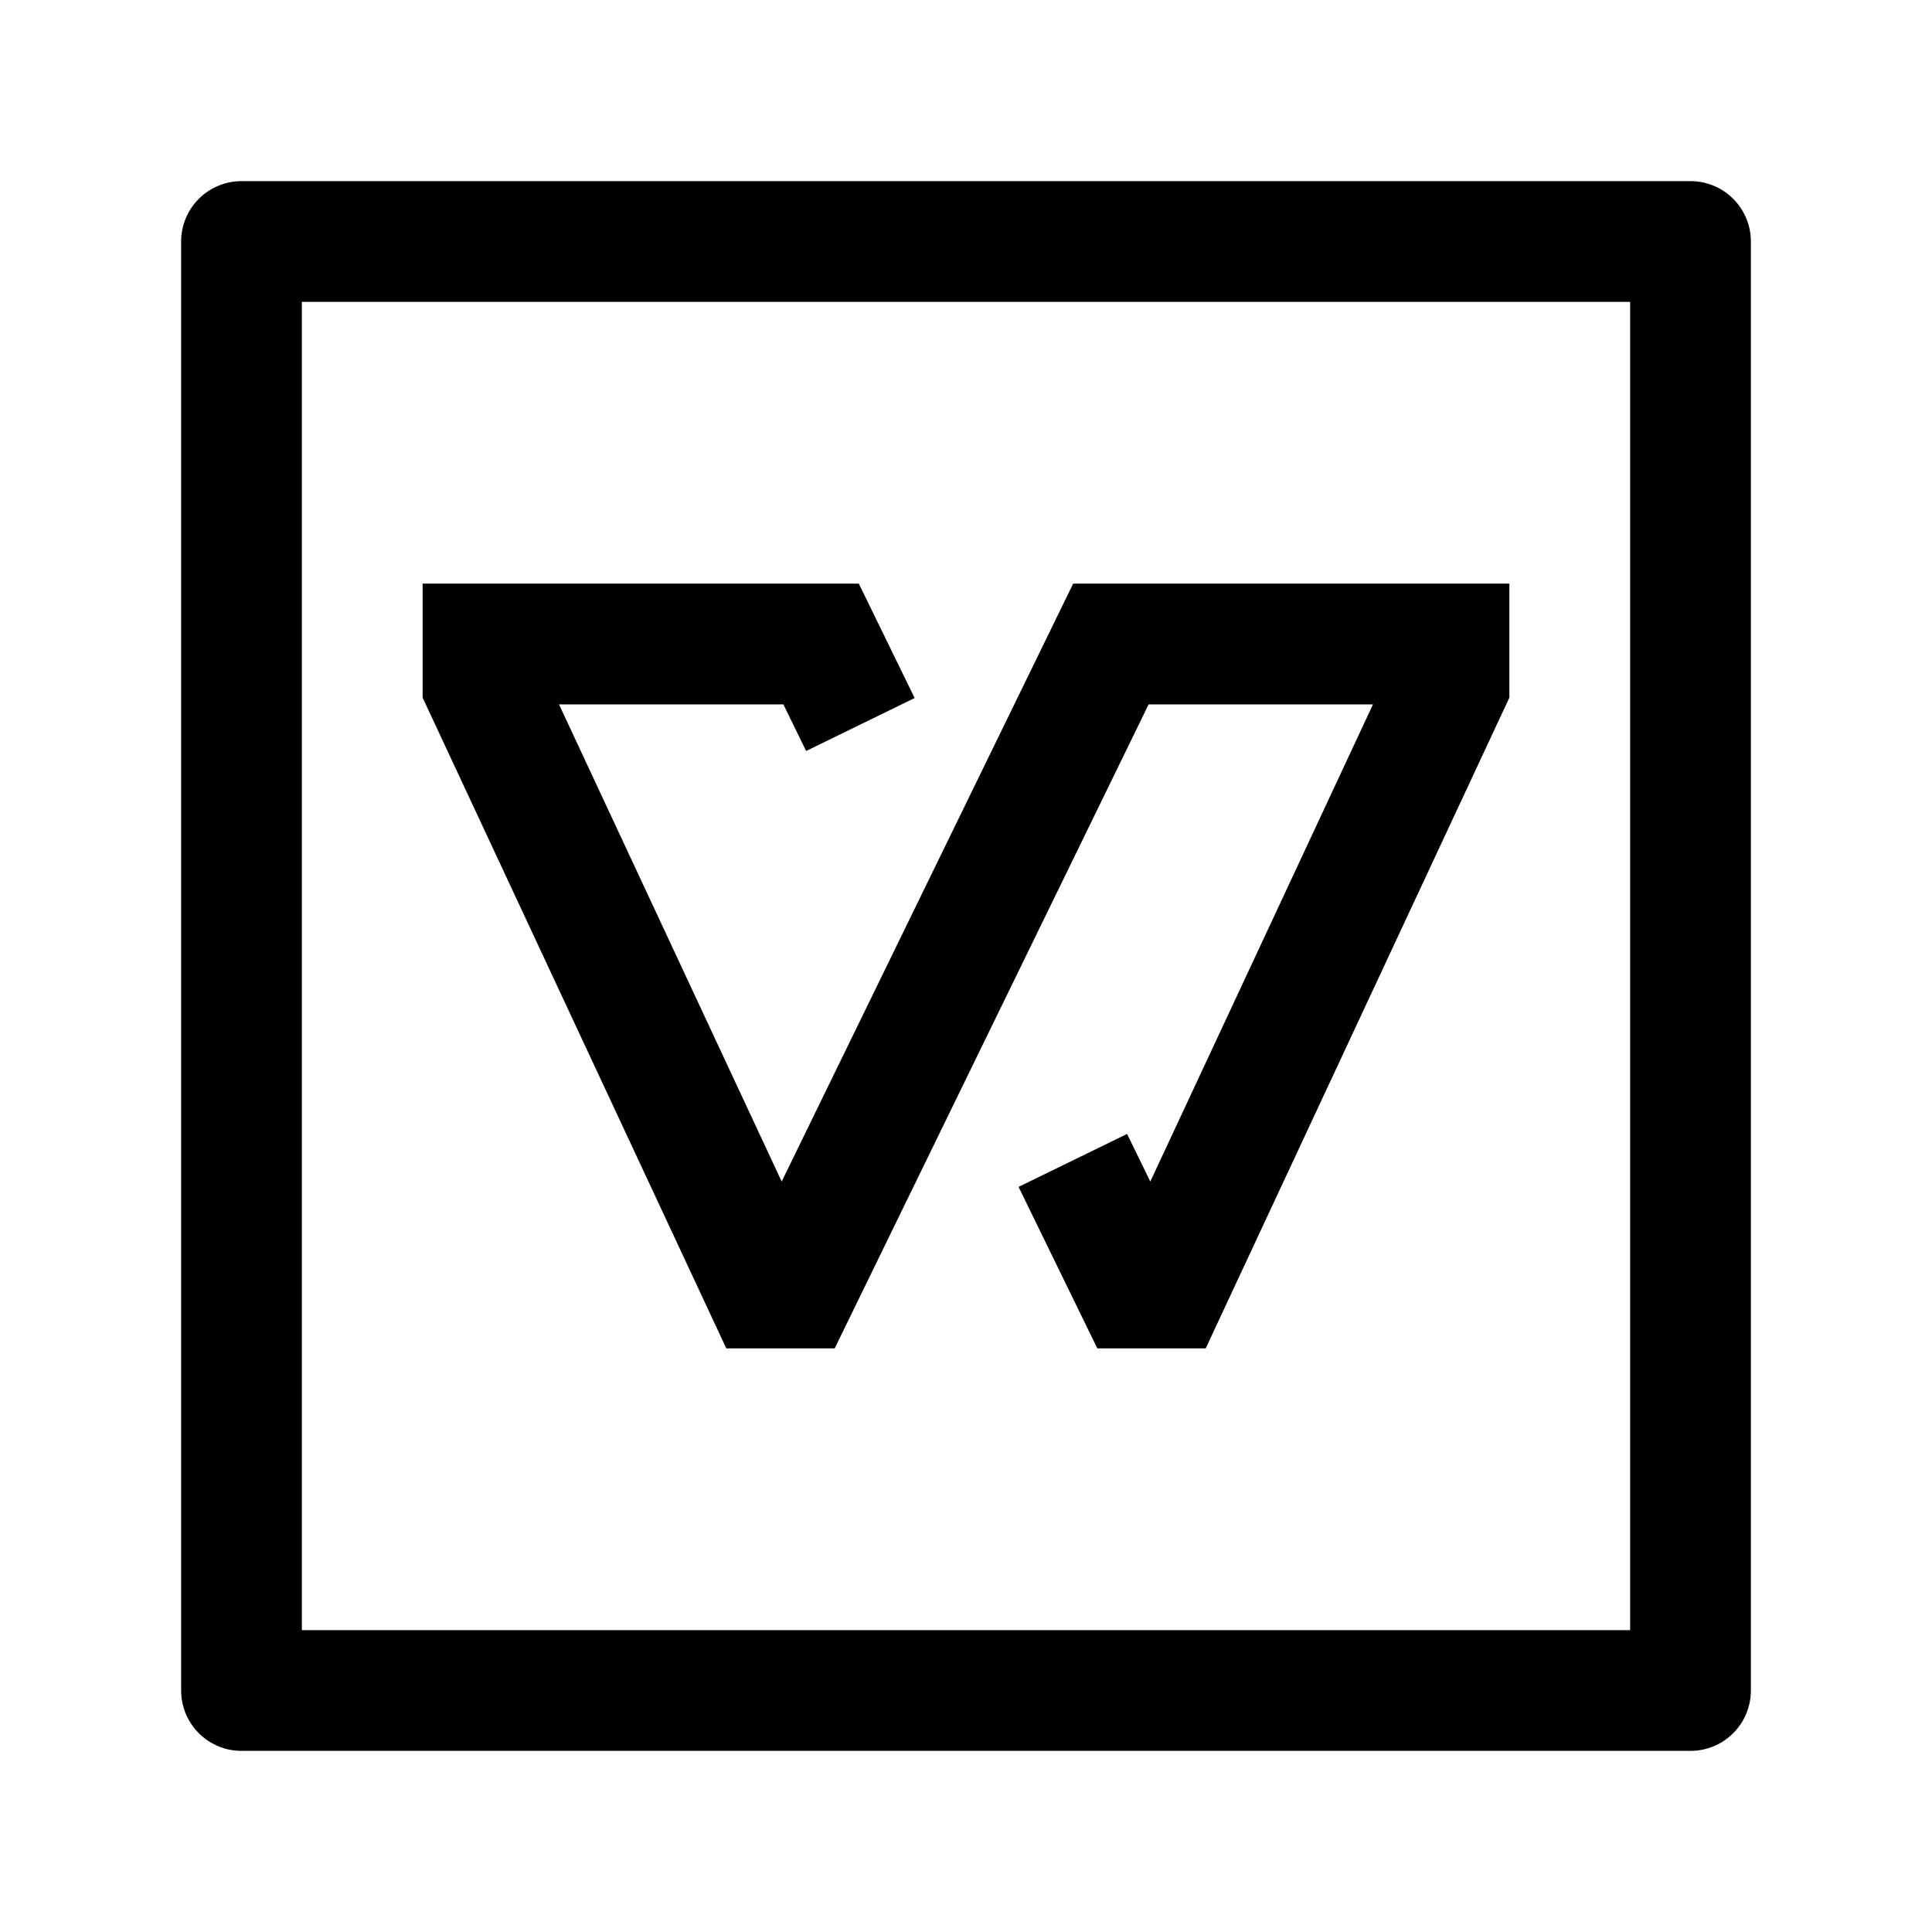 <svg width="24" height="24" viewBox="0 0 24 24" fill="none" xmlns="http://www.w3.org/2000/svg">
    <path d="M13.327 14.415L14.1 16H14.5L18 8.5V8H13.8L12 11.692L9.9 16H9.5L6 8.5V8H10.2L10.688 9" stroke="currentColor" stroke-width="1.5"/>
    <rect x="3" y="3" width="18" height="18" stroke="currentColor" stroke-width="1.5" stroke-linejoin="round"/>
</svg>

